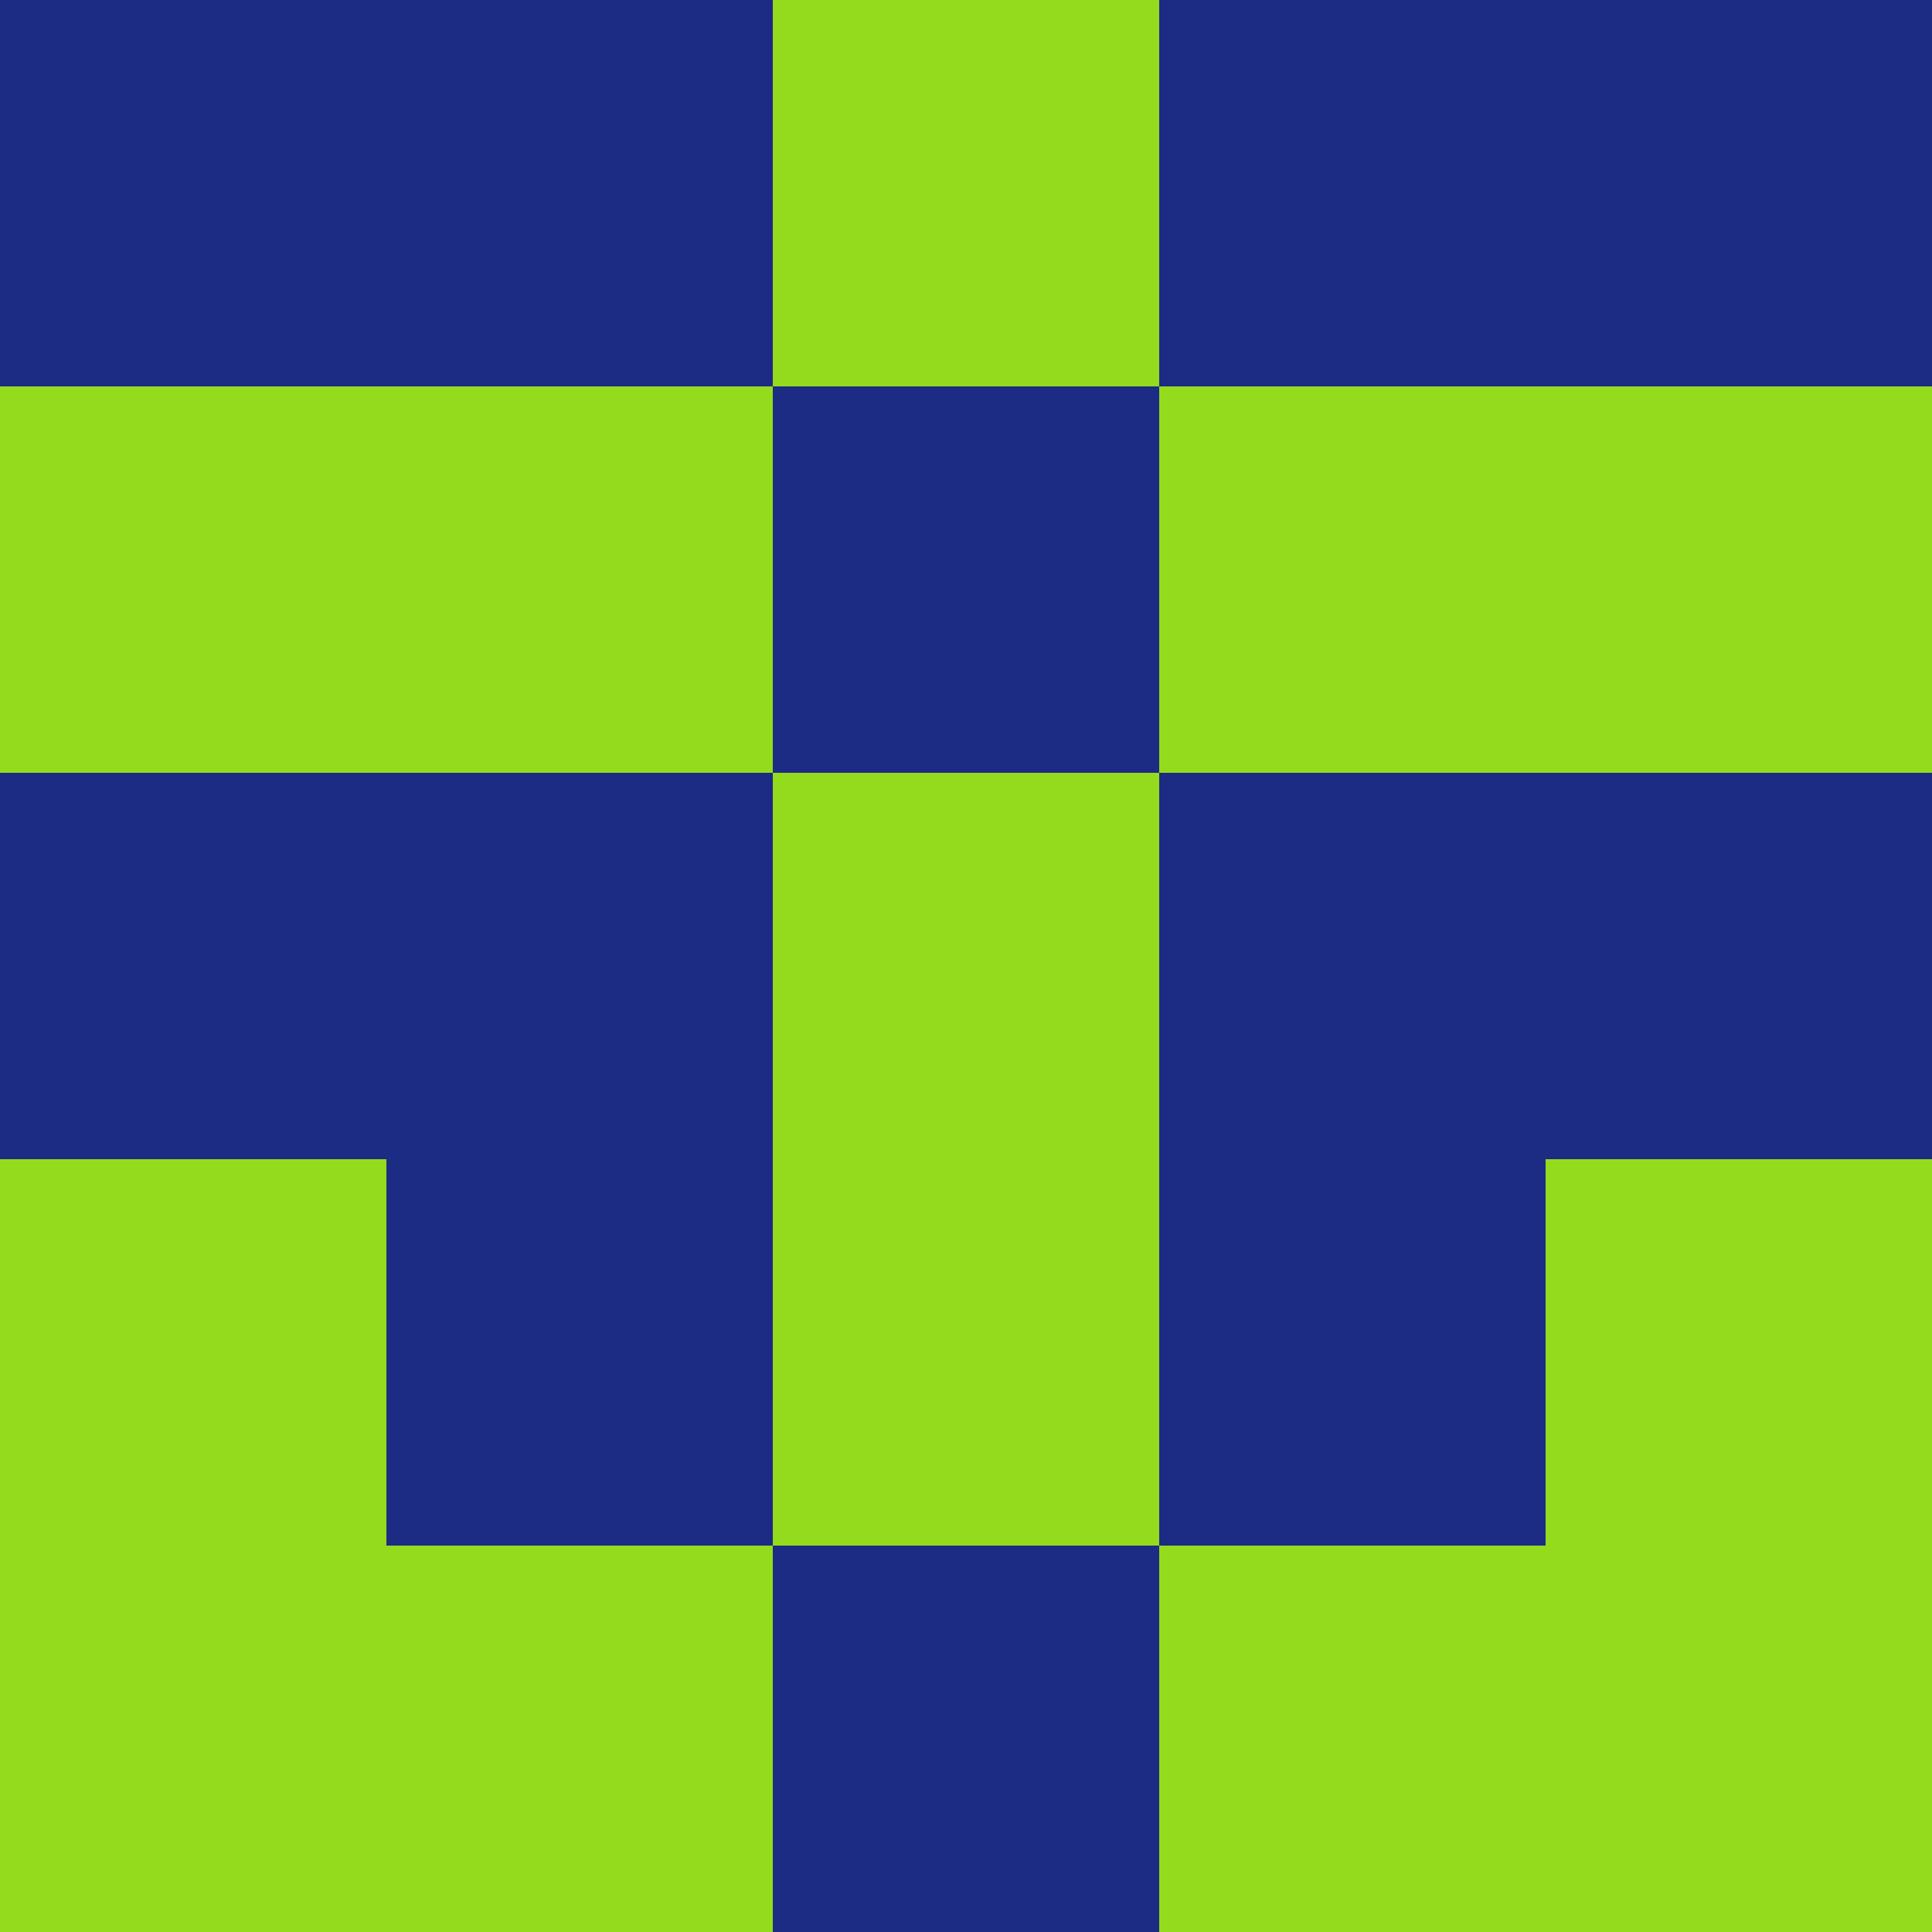 <?xml version="1.0" encoding="utf-8"?>
<!DOCTYPE svg PUBLIC "-//W3C//DTD SVG 20010904//EN"
        "http://www.w3.org/TR/2001/REC-SVG-20010904/DTD/svg10.dtd">

<svg viewBox="0 0 5 5"
     xmlns="http://www.w3.org/2000/svg"
     xmlns:xlink="http://www.w3.org/1999/xlink">

            <rect x ="0" y="0"
          width="1" height="1"
          fill="#1C2B84"></rect>
        <rect x ="4" y="0"
          width="1" height="1"
          fill="#1C2B84"></rect>
        <rect x ="1" y="0"
          width="1" height="1"
          fill="#1C2B84"></rect>
        <rect x ="3" y="0"
          width="1" height="1"
          fill="#1C2B84"></rect>
        <rect x ="2" y="0"
          width="1" height="1"
          fill="#94DB1D"></rect>
                <rect x ="0" y="1"
          width="1" height="1"
          fill="#94DB1D"></rect>
        <rect x ="4" y="1"
          width="1" height="1"
          fill="#94DB1D"></rect>
        <rect x ="1" y="1"
          width="1" height="1"
          fill="#94DB1D"></rect>
        <rect x ="3" y="1"
          width="1" height="1"
          fill="#94DB1D"></rect>
        <rect x ="2" y="1"
          width="1" height="1"
          fill="#1C2B84"></rect>
                <rect x ="0" y="2"
          width="1" height="1"
          fill="#1C2B84"></rect>
        <rect x ="4" y="2"
          width="1" height="1"
          fill="#1C2B84"></rect>
        <rect x ="1" y="2"
          width="1" height="1"
          fill="#1C2B84"></rect>
        <rect x ="3" y="2"
          width="1" height="1"
          fill="#1C2B84"></rect>
        <rect x ="2" y="2"
          width="1" height="1"
          fill="#94DB1D"></rect>
                <rect x ="0" y="3"
          width="1" height="1"
          fill="#94DB1D"></rect>
        <rect x ="4" y="3"
          width="1" height="1"
          fill="#94DB1D"></rect>
        <rect x ="1" y="3"
          width="1" height="1"
          fill="#1C2B84"></rect>
        <rect x ="3" y="3"
          width="1" height="1"
          fill="#1C2B84"></rect>
        <rect x ="2" y="3"
          width="1" height="1"
          fill="#94DB1D"></rect>
                <rect x ="0" y="4"
          width="1" height="1"
          fill="#94DB1D"></rect>
        <rect x ="4" y="4"
          width="1" height="1"
          fill="#94DB1D"></rect>
        <rect x ="1" y="4"
          width="1" height="1"
          fill="#94DB1D"></rect>
        <rect x ="3" y="4"
          width="1" height="1"
          fill="#94DB1D"></rect>
        <rect x ="2" y="4"
          width="1" height="1"
          fill="#1C2B84"></rect>
        </svg>

